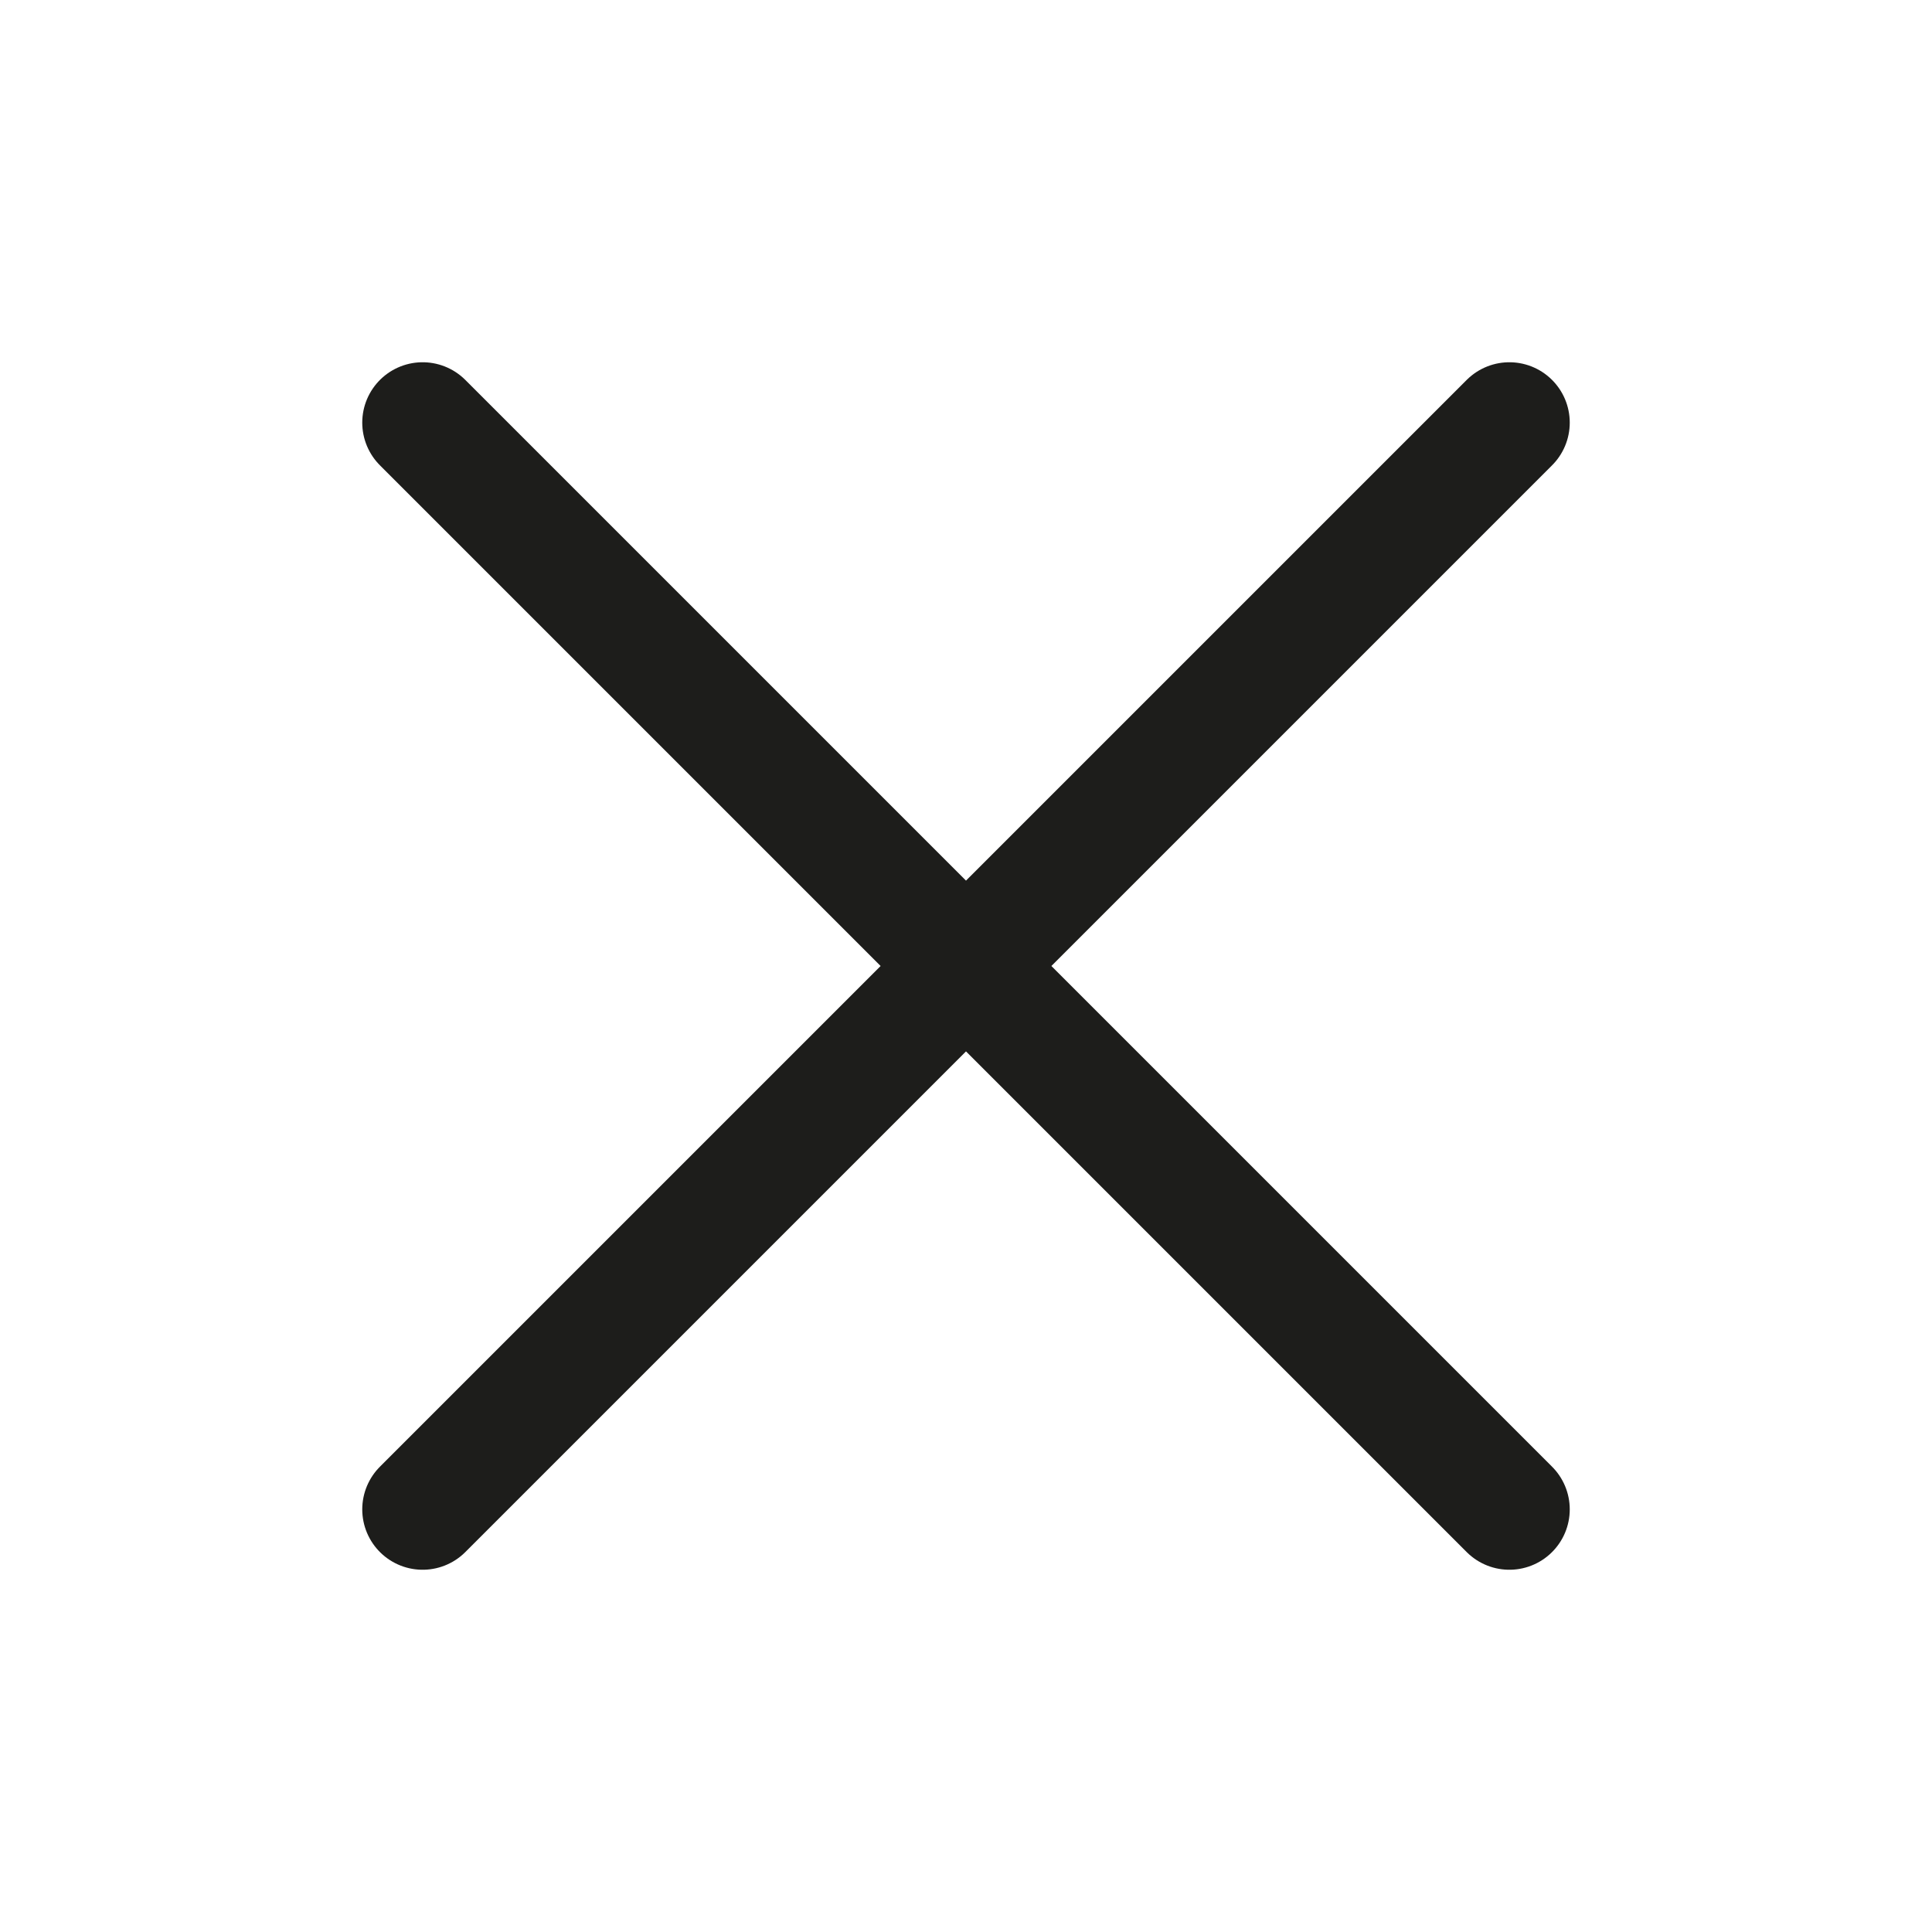 <svg width="32" height="32" viewBox="0 0 32 32" fill="none" xmlns="http://www.w3.org/2000/svg">
<path d="M25 7L7 25M25 25L7 7" stroke="#1D1D1B" stroke-width="2" stroke-linecap="round" stroke-linejoin="round"/>
</svg>
